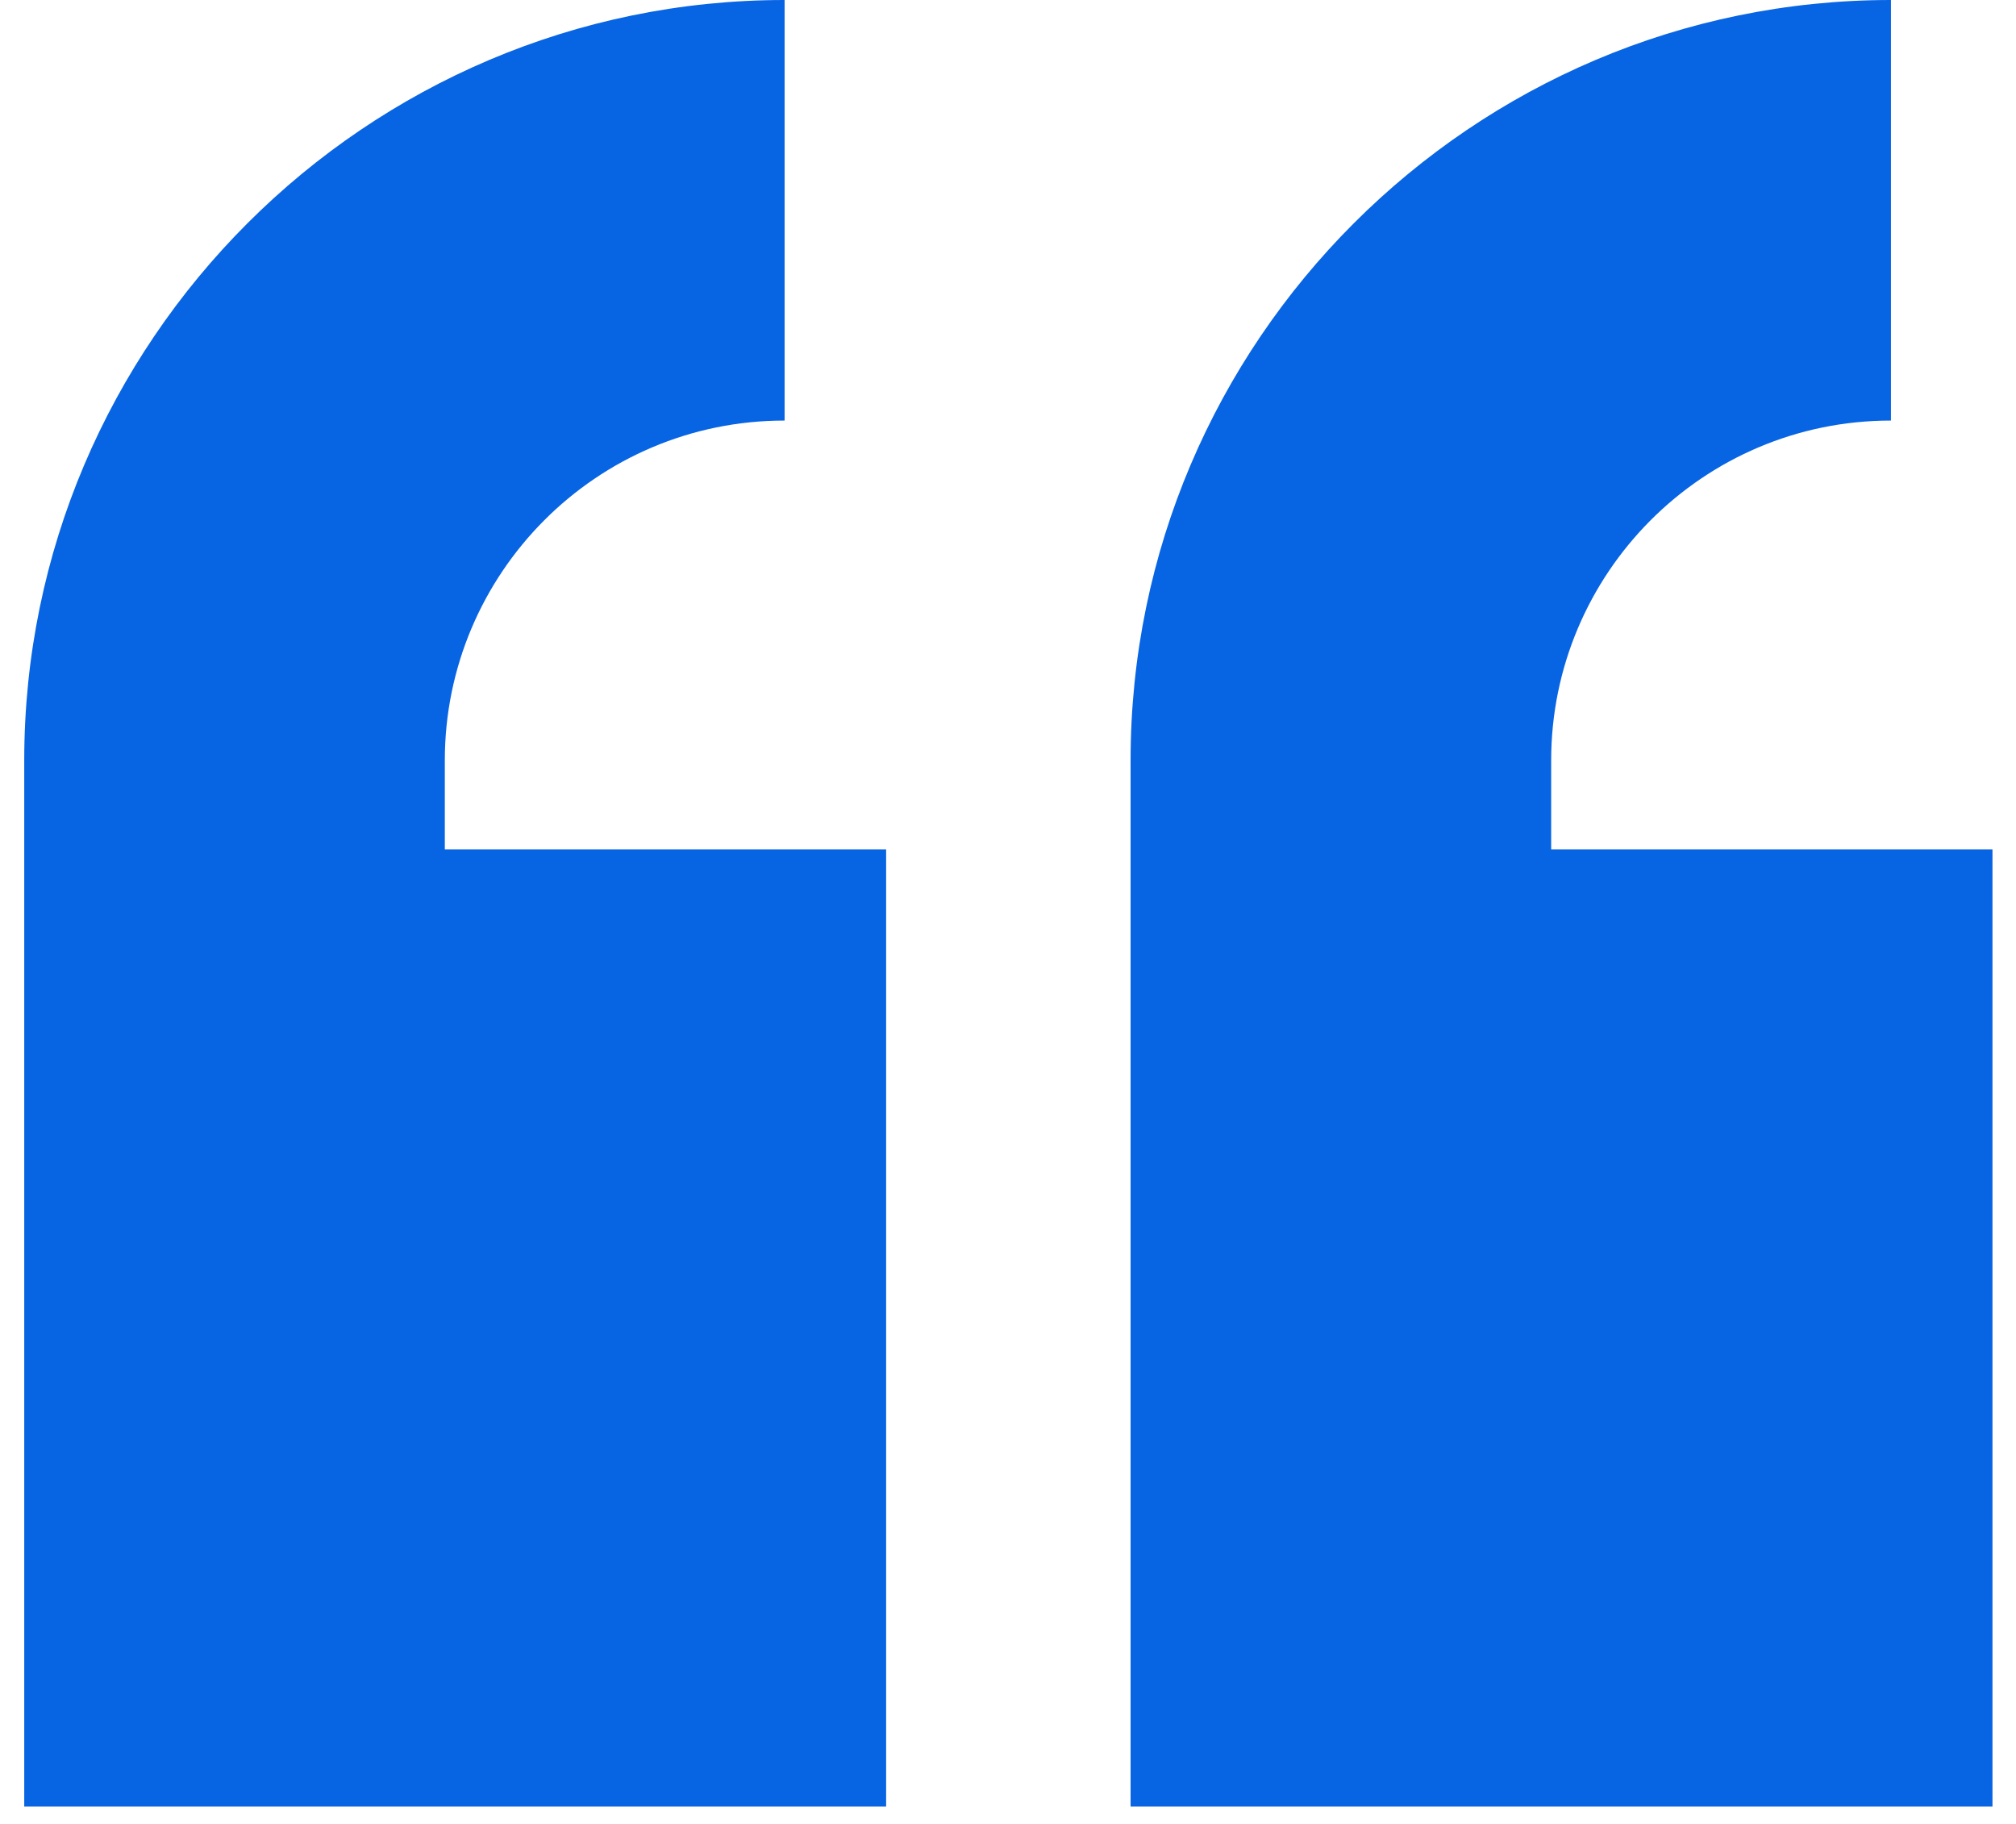<svg width="42" height="38" viewBox="0 0 42 38" fill="none" xmlns="http://www.w3.org/2000/svg">
<path d="M41.51 17.697L32.316 17.697L32.316 15.841C32.316 11.956 35.467 8.762 39.395 8.762L39.395 -4.43448e-06C30.676 -3.67224e-06 23.554 7.122 23.554 15.841L23.554 37.639L41.51 37.639L41.51 17.697Z" fill="#0764E3"/>
<path d="M18.461 37.639L18.461 17.697L9.267 17.697L9.267 15.841C9.267 11.956 12.418 8.762 16.346 8.762L16.346 -4.43448e-06C7.627 -3.67224e-06 0.505 7.122 0.505 15.841L0.505 37.639L18.461 37.639Z" fill="#0764E3"/>
</svg>
